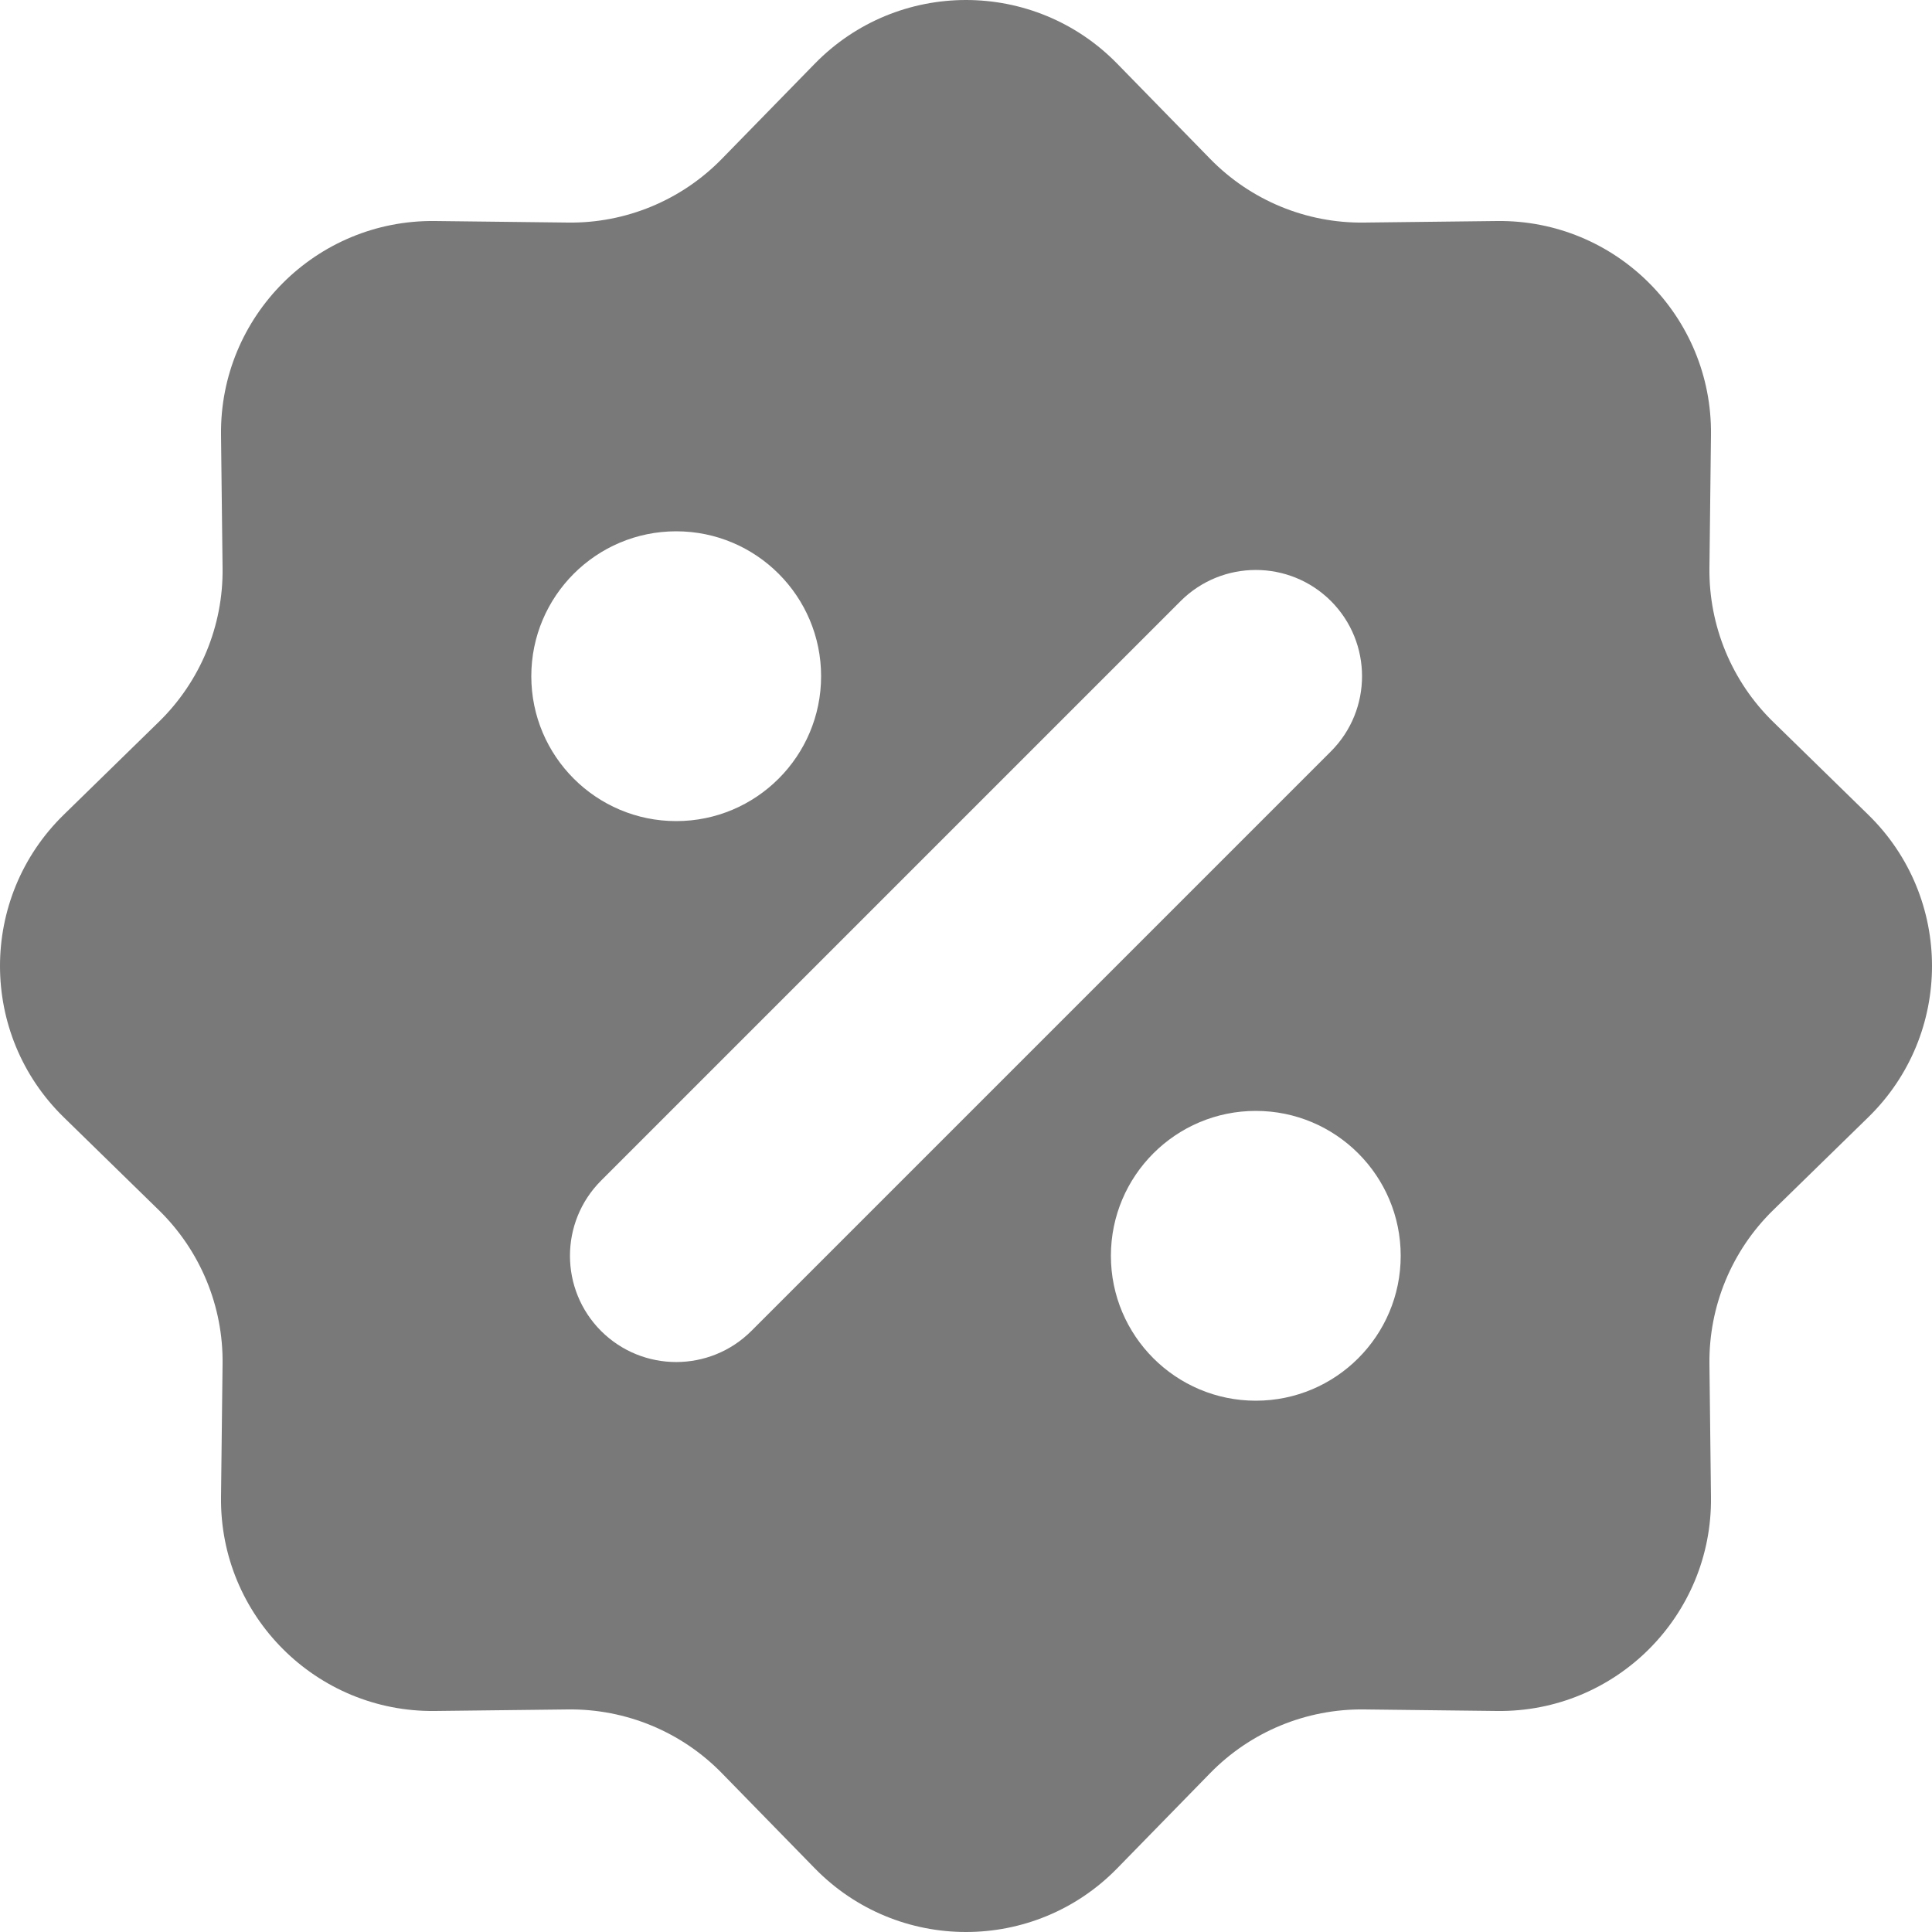<svg width="20" height="20" viewBox="0 0 20 20" fill="none" xmlns="http://www.w3.org/2000/svg">
<path fill-rule="evenodd" clip-rule="evenodd" d="M11.566 0.66C10.707 -0.22 9.293 -0.22 8.434 0.66L7.472 1.645C7.054 2.073 6.478 2.312 5.88 2.304L4.503 2.288C3.274 2.273 2.273 3.274 2.288 4.503L2.304 5.88C2.312 6.478 2.073 7.054 1.645 7.472L0.66 8.434C-0.22 9.293 -0.22 10.707 0.66 11.566L1.645 12.528C2.073 12.946 2.312 13.522 2.304 14.12L2.288 15.497C2.273 16.726 3.274 17.727 4.503 17.712L5.88 17.696C6.478 17.689 7.054 17.927 7.472 18.355L8.434 19.34C9.293 20.22 10.707 20.22 11.566 19.34L12.528 18.355C12.946 17.927 13.522 17.689 14.12 17.696L15.497 17.712C16.726 17.727 17.727 16.726 17.712 15.497L17.696 14.12C17.689 13.522 17.927 12.946 18.355 12.528L19.34 11.566C20.22 10.707 20.22 9.293 19.34 8.434L18.355 7.472C17.927 7.054 17.689 6.478 17.696 5.88L17.712 4.503C17.727 3.274 16.726 2.273 15.497 2.288L14.12 2.304C13.522 2.312 12.946 2.073 12.528 1.645L11.566 0.66ZM7 8.5C7.828 8.5 8.5 7.828 8.5 7C8.5 6.172 7.828 5.5 7 5.5C6.172 5.5 5.5 6.172 5.5 7C5.5 7.828 6.172 8.5 7 8.5ZM13 14.5C13.828 14.5 14.5 13.828 14.5 13C14.5 12.172 13.828 11.5 13 11.5C12.172 11.5 11.5 12.172 11.5 13C11.5 13.828 12.172 14.5 13 14.5ZM13.778 6.222C14.207 6.652 14.207 7.348 13.778 7.778L7.778 13.778C7.348 14.207 6.652 14.207 6.222 13.778C5.793 13.348 5.793 12.652 6.222 12.222L12.222 6.222C12.652 5.793 13.348 5.793 13.778 6.222Z" fill="#797979"/>
</svg>
